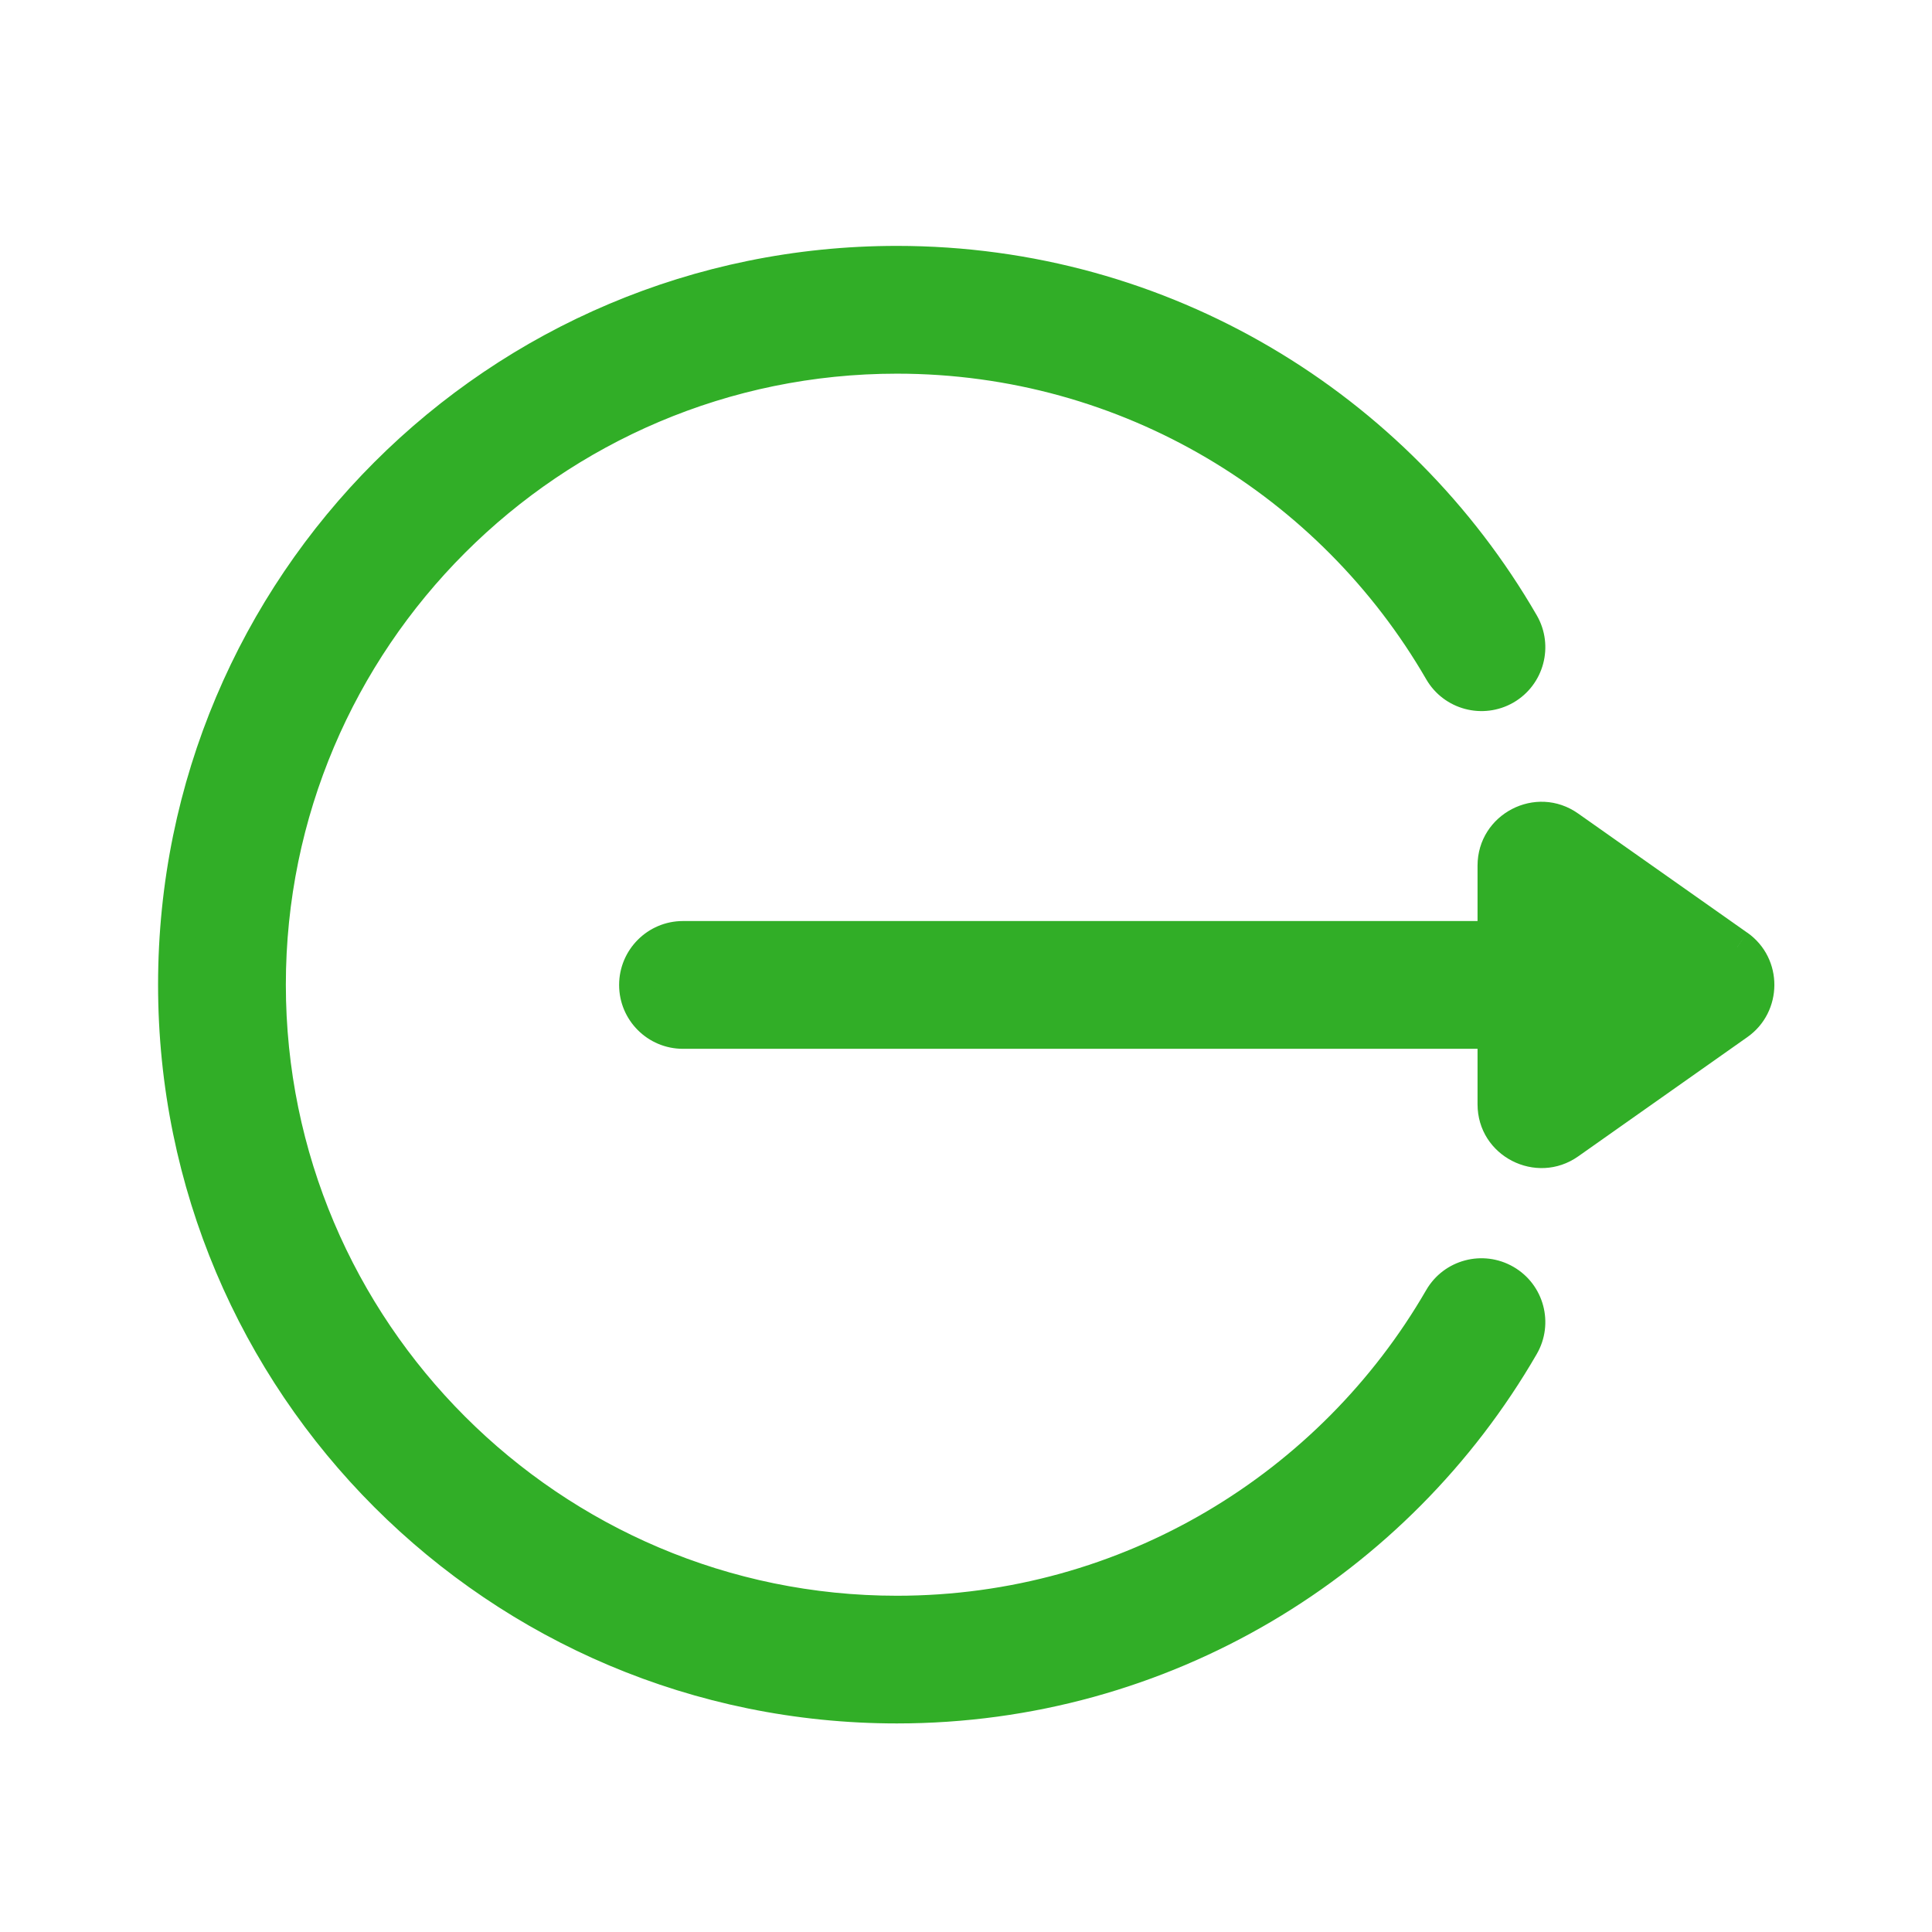 <svg width="22" height="22" viewBox="0 0 22 22" version="1.1" xmlns="http://www.w3.org/2000/svg" xmlns:xlink="http://www.w3.org/1999/xlink">
<title>Frame 2.4</title>
<desc>Created using Figma</desc>
<g id="Canvas" transform="translate(-9432 3948)">
<clipPath id="clip-0" clip-rule="evenodd">
<path d="M 9432 -3948L 9454 -3948L 9454 -3926L 9432 -3926L 9432 -3948Z" fill="#FFFFFF"/>
</clipPath>
<g id="Frame 2.4" clip-path="url(#clip-0)">
<g id="logout">
<g id="Group">
<g id="Group">
<g id="Vector">
<use xlink:href="#path0_fill" transform="translate(9439.25 -3938.67)" fill="#31AE27"/>
<use xlink:href="#path1_stroke" transform="translate(9439.25 -3938.67)" fill="#31AE27"/>
</g>
</g>
</g>
<g id="Group">
<g id="Group">
<g id="Vector">
<use xlink:href="#path2_fill" transform="translate(9434 -3945)" fill="#31AE27"/>
<use xlink:href="#path3_stroke" transform="translate(9434 -3945)" fill="#31AE27"/>
</g>
</g>
</g>
</g>
</g>
</g>
<defs>
<path id="path0_fill" d="M 12.532 1.455L 10.606 0.097C 10.257 -0.149 9.775 0.101 9.775 0.528L 9.775 1.358L 0.527 1.358C 0.236 1.358 2.57492e-07 1.595 2.57492e-07 1.886C 2.57492e-07 2.177 0.236 2.413 0.527 2.413L 9.775 2.413L 9.775 3.244C 9.775 3.673 10.26 3.919 10.606 3.675L 12.532 2.317C 12.826 2.11 12.832 1.667 12.532 1.455Z"/>
<path id="path1_stroke" d="M 12.532 1.455L 12.648 1.291L 12.647 1.291L 12.532 1.455ZM 10.606 0.097L 10.721 -0.066L 10.721 -0.066L 10.606 0.097ZM 9.775 1.358L 9.775 1.558L 9.975 1.558L 9.975 1.358L 9.775 1.358ZM 9.775 2.413L 9.975 2.413L 9.975 2.213L 9.775 2.213L 9.775 2.413ZM 10.606 3.675L 10.721 3.838L 10.721 3.838L 10.606 3.675ZM 12.532 2.317L 12.417 2.153L 12.417 2.153L 12.532 2.317ZM 12.647 1.291L 10.721 -0.066L 10.491 0.26L 12.417 1.618L 12.647 1.291ZM 10.721 -0.066C 10.24 -0.406 9.575 -0.061 9.575 0.528L 9.975 0.528C 9.975 0.263 10.275 0.108 10.491 0.26L 10.721 -0.066ZM 9.575 0.528L 9.575 1.358L 9.975 1.358L 9.975 0.528L 9.575 0.528ZM 9.775 1.158L 0.527 1.158L 0.527 1.558L 9.775 1.558L 9.775 1.158ZM 0.527 1.158C 0.126 1.158 -0.2 1.484 -0.2 1.886L 0.2 1.886C 0.2 1.705 0.347 1.558 0.527 1.558L 0.527 1.158ZM -0.2 1.886C -0.2 2.288 0.126 2.613 0.527 2.613L 0.527 2.213C 0.347 2.213 0.2 2.067 0.2 1.886L -0.2 1.886ZM 0.527 2.613L 9.775 2.613L 9.775 2.213L 0.527 2.213L 0.527 2.613ZM 9.575 2.413L 9.575 3.244L 9.975 3.244L 9.975 2.413L 9.575 2.413ZM 9.575 3.244C 9.575 3.837 10.244 4.174 10.721 3.838L 10.491 3.511C 10.275 3.663 9.975 3.509 9.975 3.244L 9.575 3.244ZM 10.721 3.838L 12.647 2.48L 12.417 2.153L 10.491 3.511L 10.721 3.838ZM 12.647 2.48C 13.053 2.195 13.062 1.584 12.648 1.291L 12.417 1.618C 12.602 1.749 12.6 2.025 12.417 2.153L 12.647 2.48Z"/>
<path id="path2_fill" d="M 15.134 11.599C 14.882 11.453 14.559 11.539 14.413 11.791C 13.174 13.933 10.859 15.37 8.213 15.37C 4.266 15.37 1.055 12.159 1.055 8.213C 1.055 4.266 4.266 1.055 8.213 1.055C 10.861 1.055 13.175 2.494 14.413 4.634C 14.559 4.886 14.882 4.972 15.134 4.826C 15.386 4.681 15.472 4.358 15.326 4.106C 13.901 1.643 11.241 -2.25306e-08 8.213 -2.25306e-08C 3.673 -2.25306e-08 0 3.673 0 8.213C 0 12.752 3.673 16.425 8.213 16.425C 11.242 16.425 13.902 14.781 15.326 12.319C 15.472 12.067 15.386 11.745 15.134 11.599Z"/>
<path id="path3_stroke" d="M 15.134 11.599L 15.234 11.426L 15.234 11.426L 15.134 11.599ZM 14.413 11.791L 14.24 11.691L 14.24 11.691L 14.413 11.791ZM 14.413 4.634L 14.586 4.534L 14.586 4.534L 14.413 4.634ZM 15.134 4.826L 15.234 5L 15.234 5L 15.134 4.826ZM 15.326 4.106L 15.499 4.006L 15.499 4.006L 15.326 4.106ZM 15.326 12.319L 15.499 12.419L 15.499 12.419L 15.326 12.319ZM 15.234 11.426C 14.886 11.225 14.441 11.343 14.24 11.691L 14.586 11.891C 14.677 11.735 14.877 11.681 15.034 11.772L 15.234 11.426ZM 14.24 11.691C 13.036 13.773 10.785 15.171 8.213 15.171L 8.213 15.57C 10.933 15.57 13.313 14.092 14.586 11.891L 14.24 11.691ZM 8.213 15.171C 4.376 15.171 1.255 12.049 1.255 8.213L 0.855 8.213C 0.855 12.27 4.155 15.57 8.213 15.57L 8.213 15.171ZM 1.255 8.213C 1.255 4.376 4.376 1.255 8.213 1.255L 8.213 0.855C 4.155 0.855 0.855 4.155 0.855 8.213L 1.255 8.213ZM 8.213 1.255C 10.786 1.255 13.036 2.653 14.24 4.734L 14.586 4.534C 13.314 2.334 10.935 0.855 8.213 0.855L 8.213 1.255ZM 14.24 4.734C 14.441 5.082 14.886 5.2 15.234 5L 15.034 4.653C 14.877 4.744 14.677 4.69 14.586 4.534L 14.24 4.734ZM 15.234 5C 15.582 4.798 15.7 4.353 15.499 4.006L 15.153 4.206C 15.244 4.362 15.19 4.563 15.034 4.653L 15.234 5ZM 15.499 4.006C 14.04 1.483 11.315 -0.2 8.213 -0.2L 8.213 0.2C 11.166 0.2 13.763 1.803 15.153 4.206L 15.499 4.006ZM 8.213 -0.2C 3.563 -0.2 -0.2 3.563 -0.2 8.213L 0.2 8.213C 0.2 3.784 3.784 0.2 8.213 0.2L 8.213 -0.2ZM -0.2 8.213C -0.2 12.862 3.563 16.625 8.213 16.625L 8.213 16.225C 3.784 16.225 0.2 12.641 0.2 8.213L -0.2 8.213ZM 8.213 16.625C 11.316 16.625 14.041 14.941 15.499 12.419L 15.153 12.219C 13.763 14.622 11.168 16.225 8.213 16.225L 8.213 16.625ZM 15.499 12.419C 15.7 12.072 15.582 11.627 15.234 11.426L 15.034 11.772C 15.19 11.862 15.244 12.063 15.153 12.219L 15.499 12.419Z"/>
</defs>
</svg>
